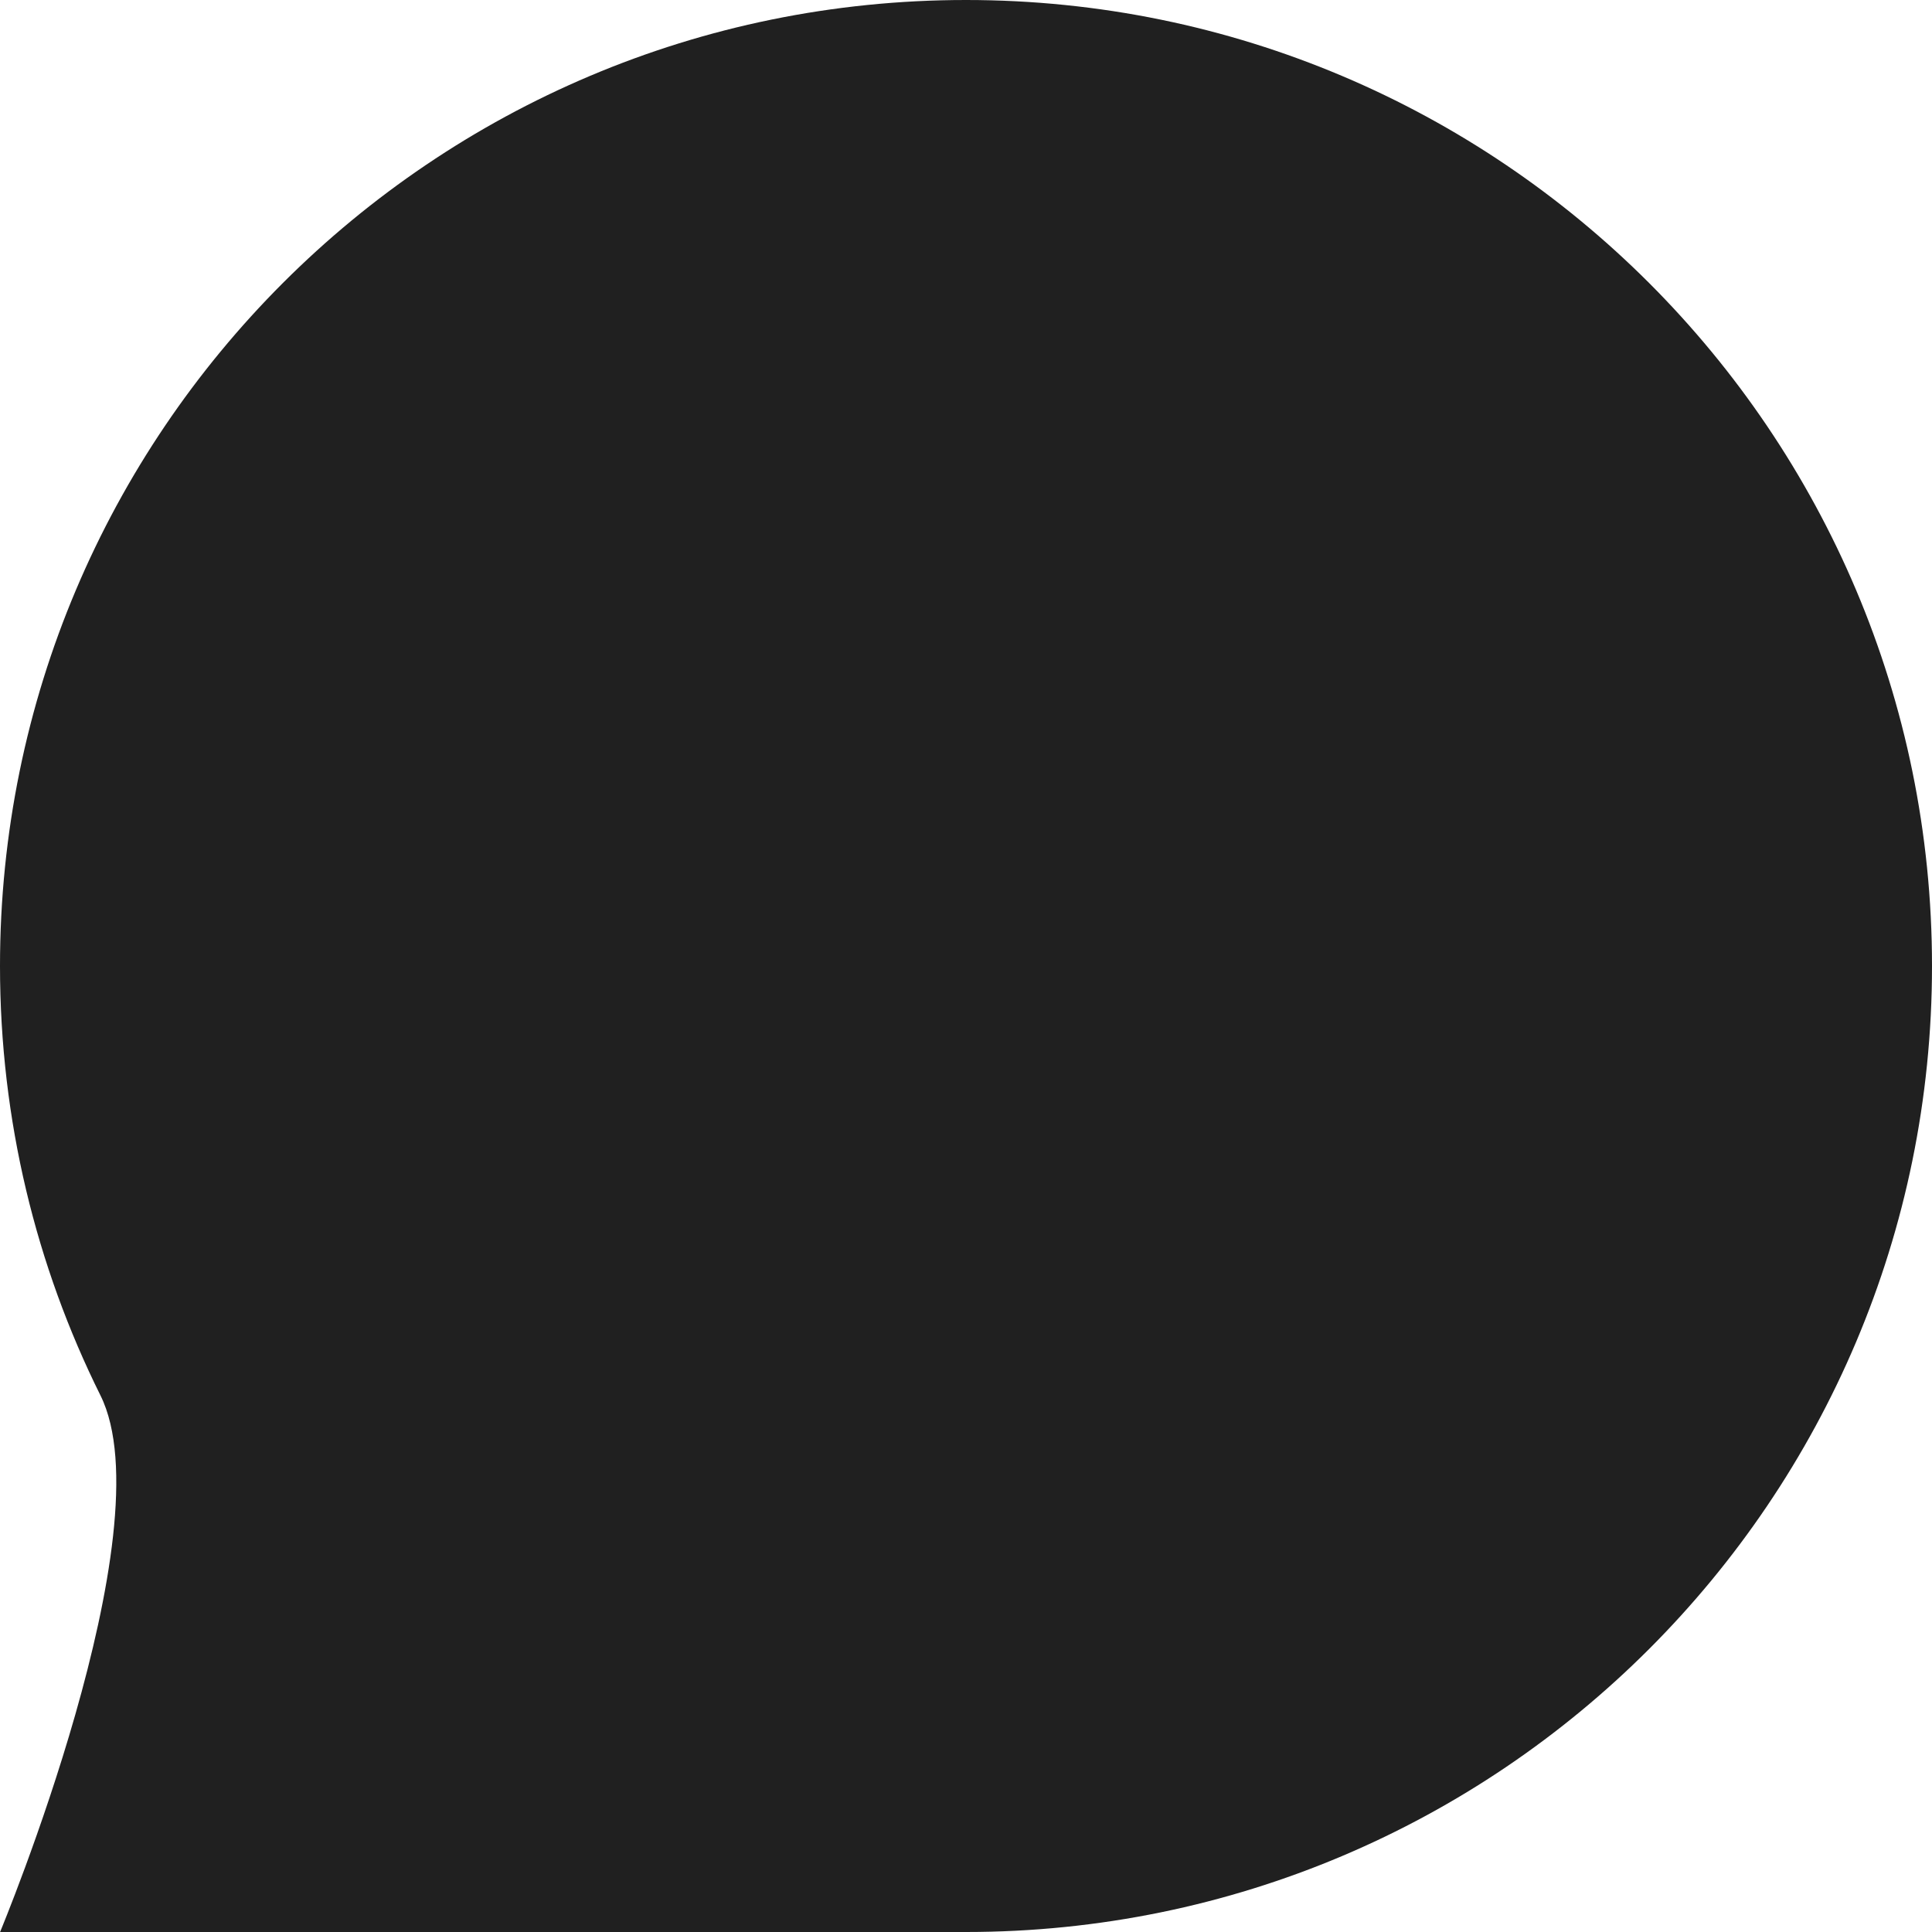 <svg width="22" height="22" viewBox="0 0 22 22" fill="none" xmlns="http://www.w3.org/2000/svg">
<path d="M22 11C22 17.075 17.075 22 11 22C8.511 22 0.001 22 0.001 22C0.001 22 1.907 17.424 1.144 15.89C0.412 14.417 0 12.757 0 11C0 4.925 4.925 0 11 0C17.075 0 22 4.925 22 11Z" fill="#202020"/>
</svg>
